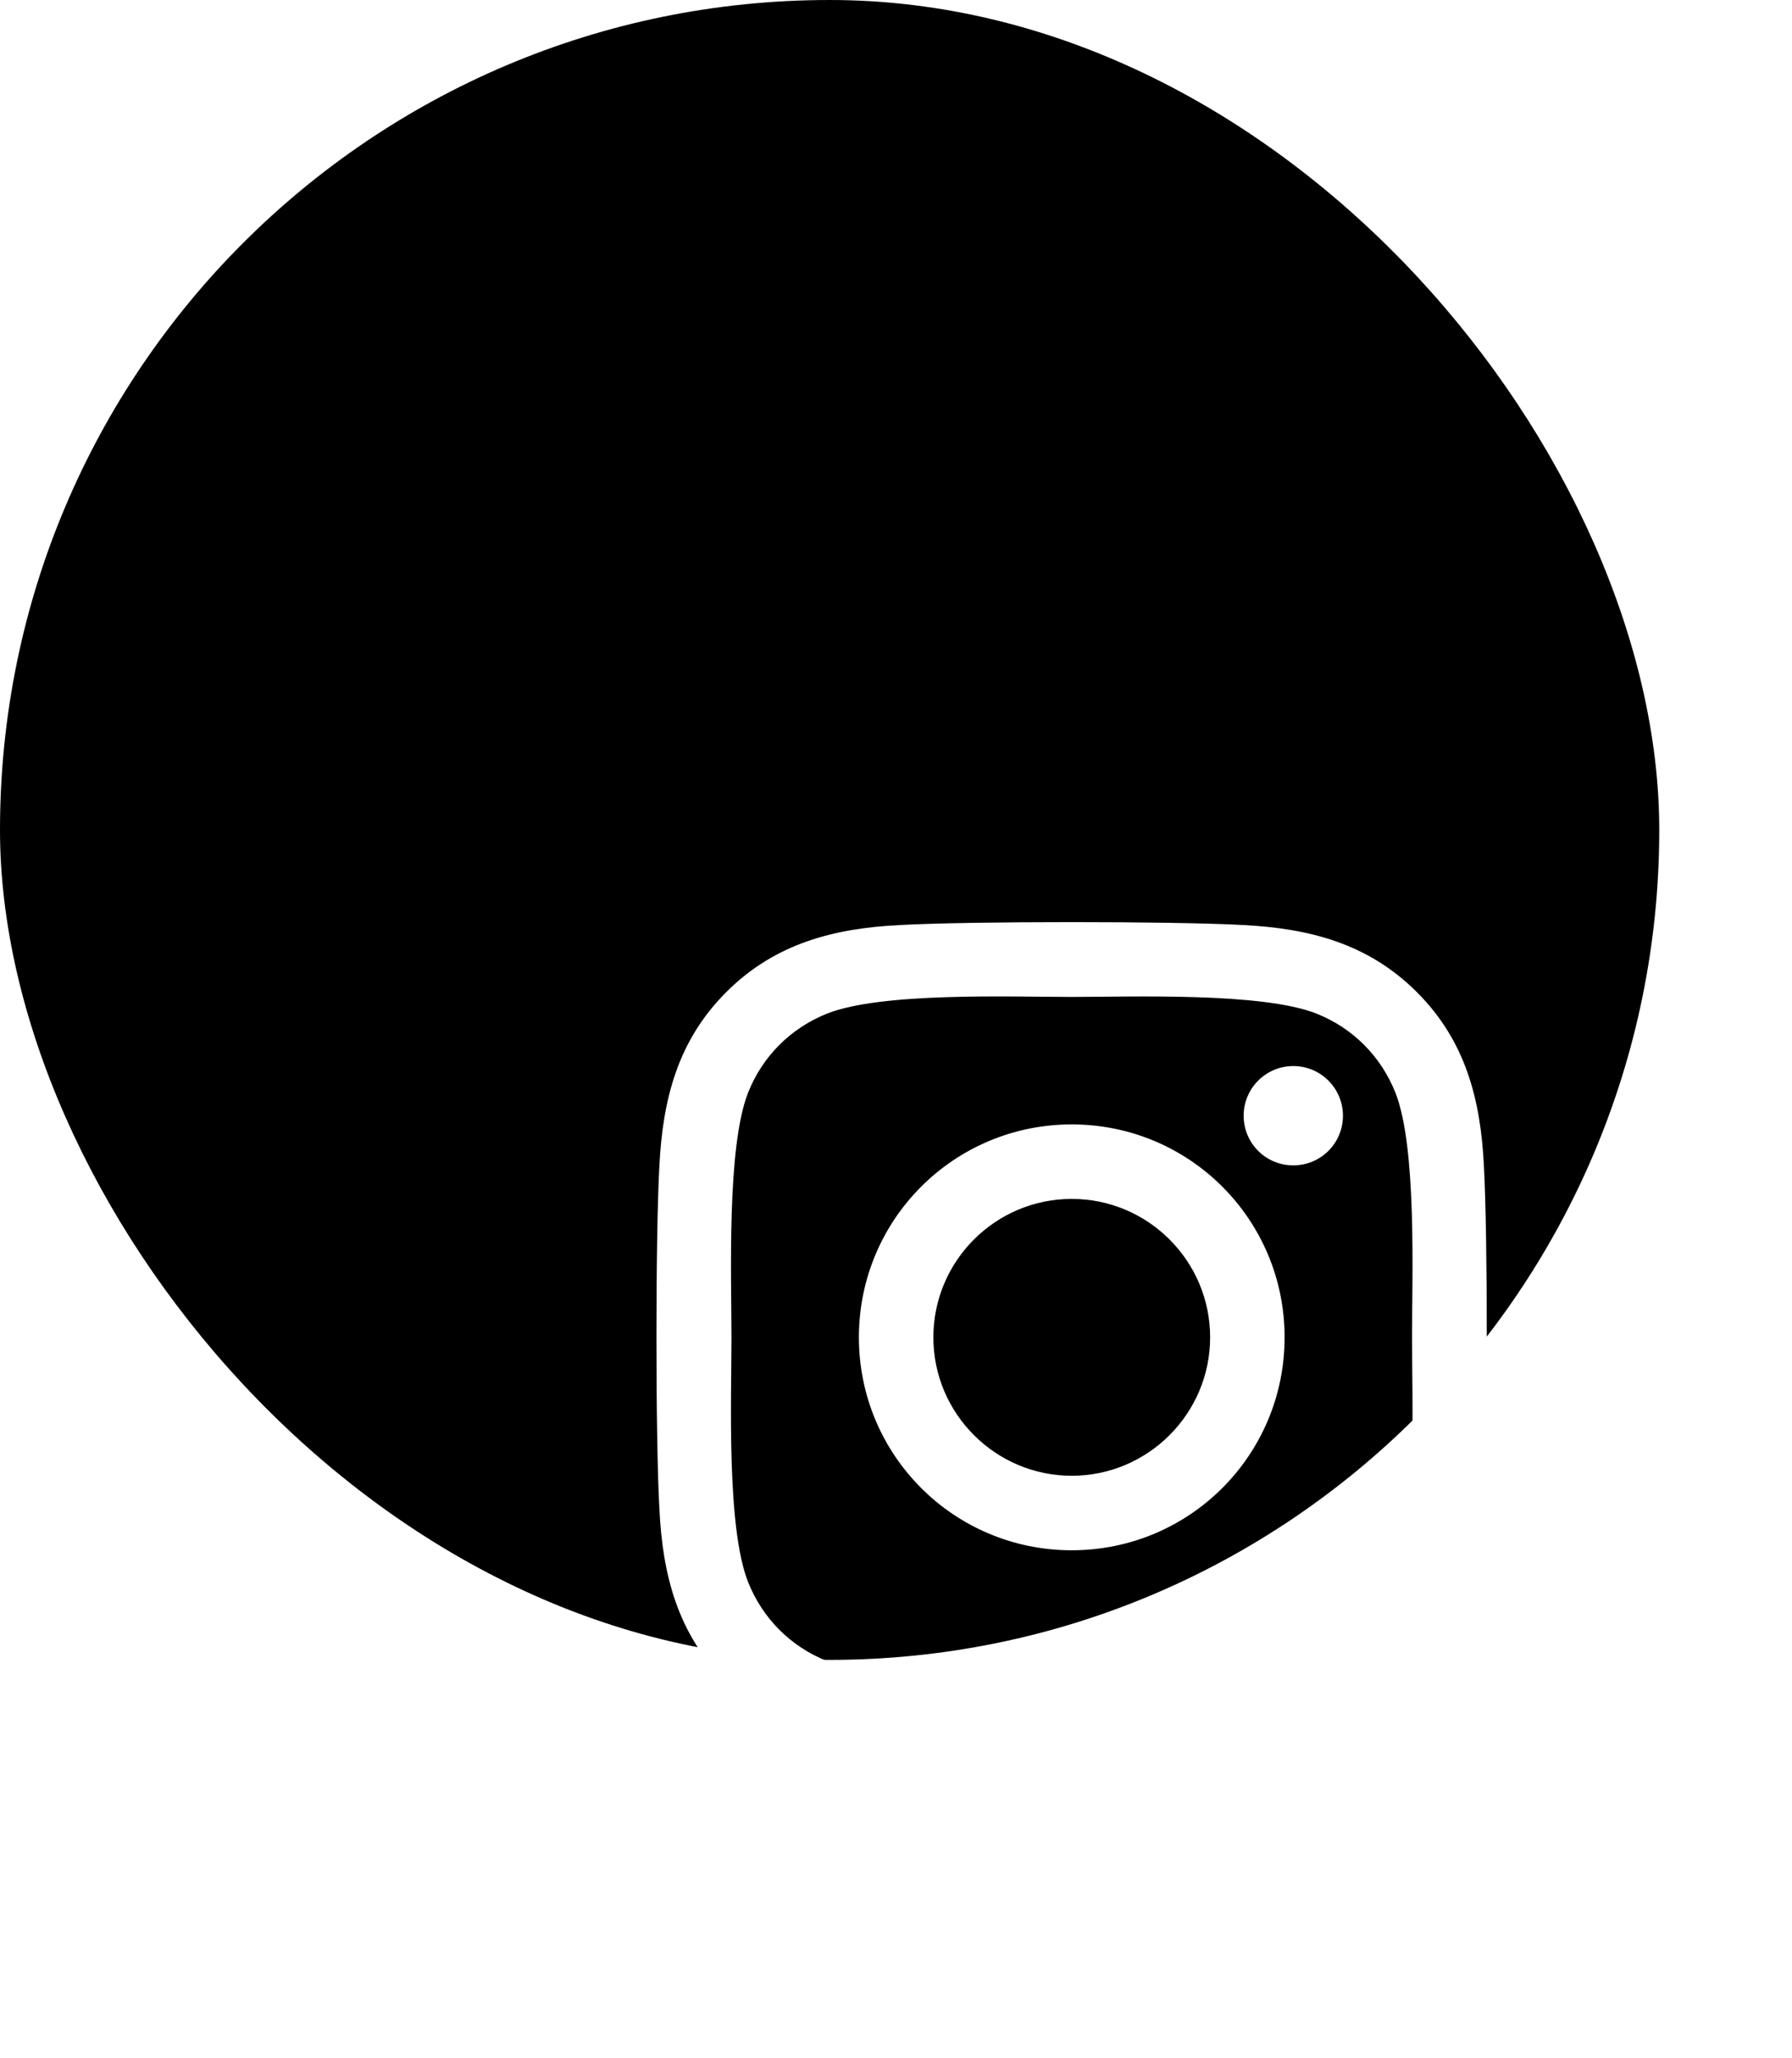<svg width="27" height="31" viewBox="0 0 27 31" fill="none" xmlns="http://www.w3.org/2000/svg">
<rect width="25" height="25" rx="12.5" fill="black"/>
<g filter="url(#filter0_d)">
<path d="M12.148 8.935C10.373 8.935 8.941 10.367 8.941 12.142C8.941 13.917 10.373 15.349 12.148 15.349C13.923 15.349 15.355 13.917 15.355 12.142C15.355 10.367 13.923 8.935 12.148 8.935ZM12.148 14.227C11.001 14.227 10.063 13.292 10.063 12.142C10.063 10.992 10.998 10.057 12.148 10.057C13.298 10.057 14.233 10.992 14.233 12.142C14.233 13.292 13.295 14.227 12.148 14.227V14.227ZM16.234 8.804C16.234 9.22 15.899 9.552 15.486 9.552C15.07 9.552 14.738 9.217 14.738 8.804C14.738 8.391 15.073 8.056 15.486 8.056C15.899 8.056 16.234 8.391 16.234 8.804ZM18.358 9.563C18.31 8.561 18.081 7.674 17.347 6.942C16.616 6.211 15.729 5.982 14.727 5.932C13.694 5.874 10.599 5.874 9.566 5.932C8.567 5.98 7.679 6.208 6.945 6.94C6.211 7.671 5.985 8.558 5.935 9.56C5.876 10.593 5.876 13.688 5.935 14.721C5.982 15.723 6.211 16.611 6.945 17.342C7.679 18.073 8.564 18.302 9.566 18.352C10.599 18.411 13.694 18.411 14.727 18.352C15.729 18.305 16.616 18.076 17.347 17.342C18.079 16.611 18.308 15.723 18.358 14.721C18.416 13.688 18.416 10.596 18.358 9.563V9.563ZM17.024 15.829C16.806 16.376 16.384 16.798 15.835 17.018C15.011 17.345 13.058 17.269 12.148 17.269C11.238 17.269 9.281 17.342 8.461 17.018C7.914 16.8 7.492 16.379 7.272 15.829C6.945 15.006 7.021 13.052 7.021 12.142C7.021 11.232 6.948 9.276 7.272 8.455C7.49 7.908 7.911 7.487 8.461 7.266C9.284 6.94 11.238 7.015 12.148 7.015C13.058 7.015 15.014 6.942 15.835 7.266C16.382 7.484 16.803 7.905 17.024 8.455C17.35 9.279 17.275 11.232 17.275 12.142C17.275 13.052 17.35 15.008 17.024 15.829Z" fill="white"/>
</g>
<defs>
<filter id="filter0_d" x="5" y="5" width="22.29" height="26.29" filterUnits="userSpaceOnUse" colorInterpolationFilters="sRGB">
<feFlood flood-opacity="0" result="BackgroundImageFix"/>
<feColorMatrix in="SourceAlpha" type="matrix" values="0 0 0 0 0 0 0 0 0 0 0 0 0 0 0 0 0 0 127 0"/>
<feOffset dx="4" dy="8"/>
<feGaussianBlur stdDeviation="2"/>
<feColorMatrix type="matrix" values="0 0 0 0 1 0 0 0 0 1 0 0 0 0 1 0 0 0 0.25 0"/>
<feBlend mode="normal" in2="BackgroundImageFix" result="effect1_dropShadow"/>
<feBlend mode="normal" in="SourceGraphic" in2="effect1_dropShadow" result="shape"/>
</filter>
</defs>
</svg>
